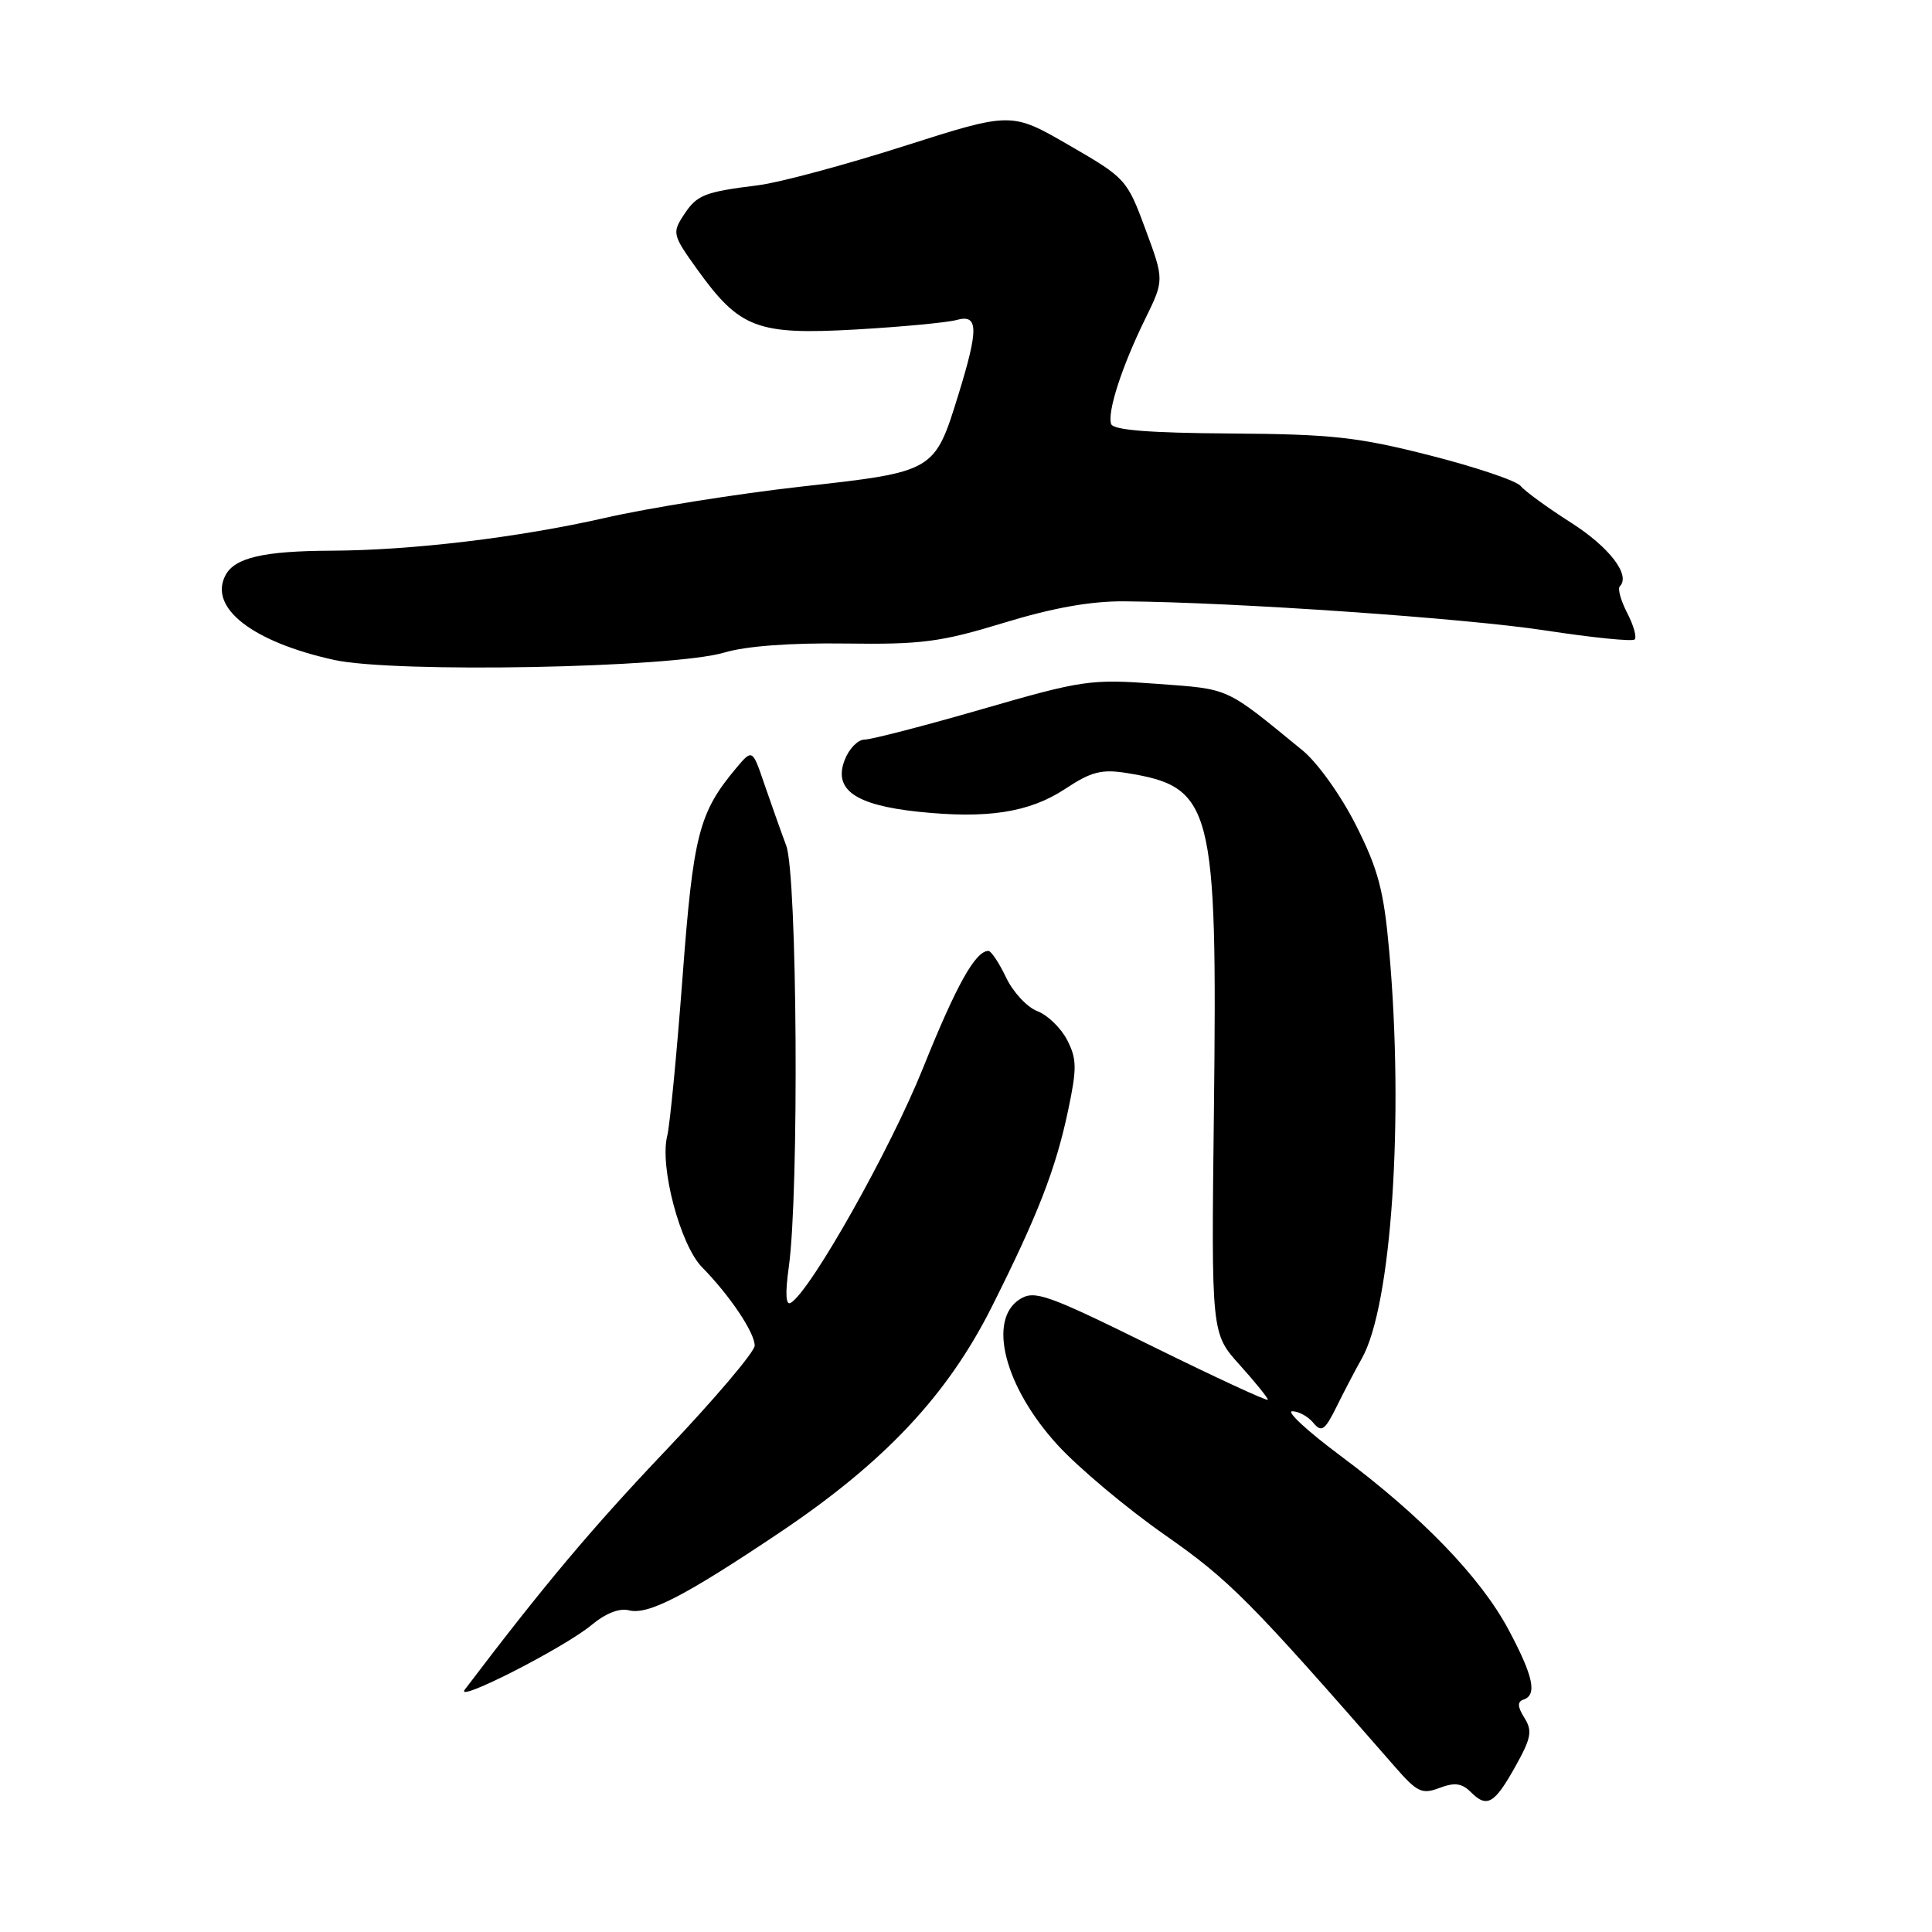 <?xml version="1.0" encoding="UTF-8" standalone="no"?>
<!DOCTYPE svg PUBLIC "-//W3C//DTD SVG 1.1//EN" "http://www.w3.org/Graphics/SVG/1.1/DTD/svg11.dtd" >
<svg xmlns="http://www.w3.org/2000/svg" xmlns:xlink="http://www.w3.org/1999/xlink" version="1.1" viewBox="0 0 256 256">
 <g >
 <path fill="currentColor"
d=" M 200.83 234.00 C 202.90 230.29 203.07 229.34 201.99 227.62 C 201.07 226.15 201.04 225.49 201.86 225.21 C 203.71 224.60 203.19 222.13 199.90 215.96 C 196.18 208.99 188.36 200.89 177.61 192.89 C 173.26 189.65 170.39 187.00 171.23 187.00 C 172.07 187.00 173.33 187.69 174.02 188.53 C 175.12 189.85 175.55 189.55 177.16 186.28 C 178.19 184.20 179.67 181.38 180.45 180.00 C 184.39 173.06 186.06 148.14 184.07 125.94 C 183.36 118.00 182.62 115.19 179.68 109.36 C 177.69 105.41 174.58 101.05 172.58 99.42 C 162.23 90.95 163.08 91.34 153.29 90.61 C 144.49 89.96 143.44 90.12 130.11 93.97 C 122.44 96.19 115.43 98.00 114.55 98.00 C 113.67 98.00 112.48 99.23 111.91 100.74 C 110.43 104.63 113.31 106.66 121.58 107.55 C 130.81 108.53 136.39 107.67 141.16 104.52 C 144.57 102.26 145.96 101.90 149.24 102.42 C 160.70 104.26 161.32 106.63 160.85 147.21 C 160.50 176.68 160.50 176.68 164.25 180.84 C 166.31 183.13 168.00 185.22 168.00 185.47 C 168.00 185.73 161.09 182.53 152.65 178.37 C 138.77 171.52 137.09 170.92 135.15 172.14 C 130.81 174.85 133.11 183.77 140.12 191.45 C 142.90 194.49 149.30 199.86 154.34 203.38 C 162.97 209.42 165.55 212.02 184.82 234.09 C 187.78 237.49 188.42 237.79 190.74 236.91 C 192.75 236.15 193.70 236.28 194.90 237.47 C 197.04 239.61 198.03 239.03 200.83 234.00 Z  M 78.41 215.30 C 80.21 213.79 82.09 213.05 83.31 213.37 C 85.85 214.03 90.68 211.54 103.34 203.05 C 117.22 193.73 125.53 184.88 131.41 173.18 C 137.51 161.03 139.90 154.89 141.54 147.09 C 142.71 141.55 142.69 140.30 141.40 137.80 C 140.58 136.21 138.80 134.49 137.45 133.98 C 136.10 133.47 134.23 131.46 133.31 129.52 C 132.39 127.59 131.33 126.00 130.97 126.00 C 129.25 126.00 126.73 130.51 122.31 141.51 C 118.00 152.26 107.46 170.98 104.80 172.62 C 104.12 173.05 104.02 171.48 104.52 167.88 C 105.90 157.97 105.64 115.97 104.18 112.05 C 103.45 110.10 102.15 106.41 101.27 103.86 C 99.69 99.22 99.69 99.22 97.48 101.86 C 92.59 107.72 91.85 110.66 90.43 129.62 C 89.67 139.70 88.76 149.10 88.41 150.51 C 87.38 154.60 90.14 164.98 93.03 167.92 C 96.68 171.63 100.00 176.57 100.00 178.30 C 100.00 179.12 94.69 185.38 88.20 192.21 C 78.40 202.52 72.03 210.11 61.59 223.88 C 60.14 225.79 74.84 218.29 78.41 215.30 Z  M 96.00 86.46 C 98.85 85.61 104.73 85.17 112.00 85.27 C 122.12 85.41 124.64 85.08 133.00 82.53 C 139.51 80.54 144.54 79.64 149.00 79.68 C 163.64 79.80 194.22 81.92 204.78 83.54 C 210.98 84.49 216.31 85.03 216.60 84.73 C 216.90 84.43 216.46 82.85 215.61 81.22 C 214.77 79.59 214.33 78.01 214.63 77.70 C 216.11 76.22 213.26 72.50 208.16 69.25 C 205.05 67.27 202.05 65.08 201.50 64.40 C 200.95 63.71 195.55 61.89 189.50 60.35 C 179.93 57.91 176.49 57.53 163.06 57.44 C 152.29 57.37 147.50 56.99 147.23 56.18 C 146.70 54.60 148.65 48.57 151.72 42.31 C 154.27 37.11 154.27 37.11 151.78 30.38 C 149.34 23.77 149.16 23.58 141.65 19.24 C 134.01 14.82 134.01 14.82 119.75 19.37 C 111.91 21.87 103.25 24.20 100.50 24.54 C 93.26 25.45 92.35 25.81 90.58 28.52 C 89.05 30.86 89.13 31.17 92.41 35.73 C 98.02 43.53 100.34 44.40 113.40 43.66 C 119.50 43.31 125.51 42.74 126.75 42.40 C 129.65 41.59 129.70 43.53 126.99 52.30 C 123.83 62.52 123.86 62.51 106.14 64.48 C 97.70 65.43 86.00 67.29 80.14 68.63 C 68.71 71.23 54.54 72.93 43.88 72.97 C 34.94 73.01 31.13 73.89 29.89 76.20 C 27.59 80.50 33.41 85.05 44.26 87.44 C 52.29 89.21 89.21 88.51 96.00 86.46 Z "/>
</g>
</svg>